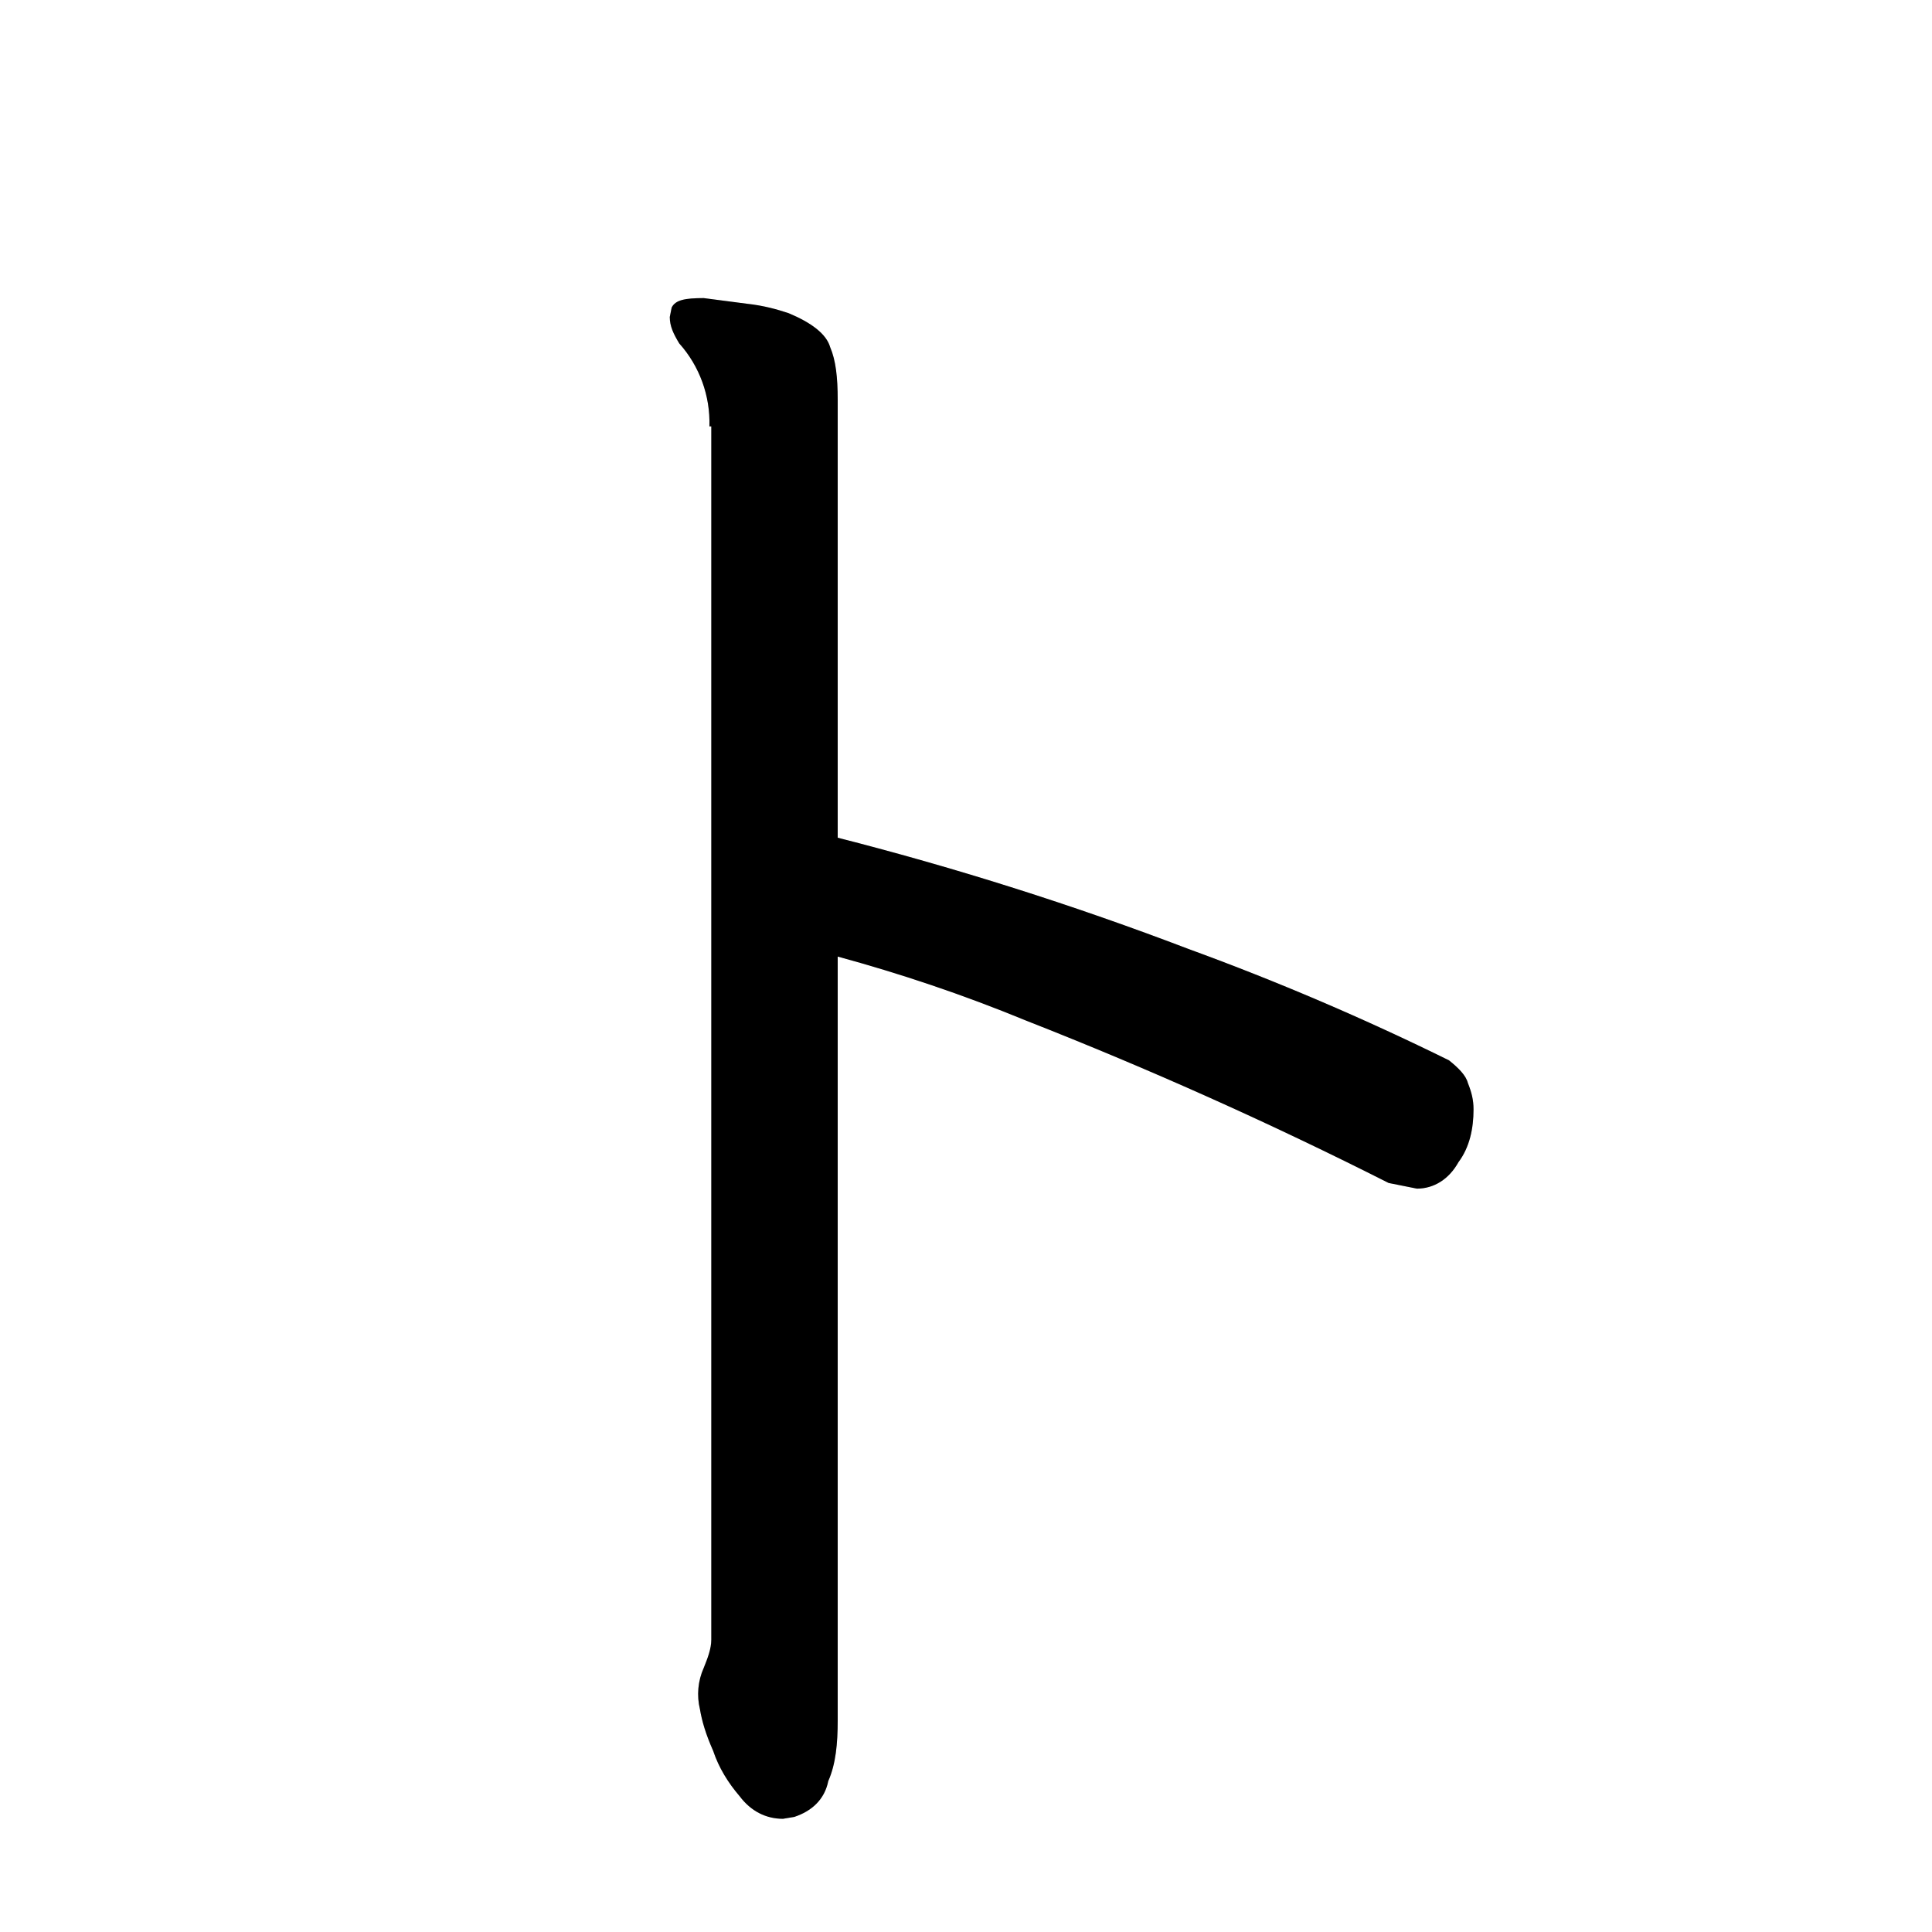 <svg xmlns="http://www.w3.org/2000/svg" version="2" viewBox="0 0 1024 1024" data-strokesvg="ト">
  <defs>
    <clipPath id="30c8c">
      <use href="#30c8a"/>
    </clipPath>
    <clipPath id="30c8d">
      <use href="#30c8b"/>
    </clipPath>
  </defs>
  <g data-strokesvg="shadows" style="fill:#ccc">
    <path id="30c8a" d="M377 226v643c0 5-2 10-4 15a34 34 0 0 0-2 22c1 6 3 13 7 22 3 9 8 17 14 24 6 8 14 12 23 12l6-1c9-3 16-9 18-19 4-9 5-20 5-32V212c0-12-1-21-4-28-2-7-10-13-22-18-6-2-13-4-22-5l-23-3c-10 0-15 1-17 5l-1 5c0 5 2 9 5 14a63 63 0 0 1 16 44z"/>
    <path id="30c8b" d="M444 507c33 9 66 20 100 34a2240 2240 0 0 1 192 86l15 3c9 0 17-5 22-14 6-8 8-18 8-28 0-5-1-9-3-14-1-4-5-8-10-12a1392 1392 0 0 0-138-59 1700 1700 0 0 0-186-59c-36-11-50 48 0 63z"/>
  </g>
  <g data-strokesvg="strokes" style="stroke:#000;fill:none;stroke-width:128;stroke-linecap:round">
    <path style="--i:0" d="m377 92 49 813" clip-path="url(#30c8c)"/>
    <path style="--i:1" d="m353 433 369 152" clip-path="url(#30c8d)"/>
  </g>
</svg>
